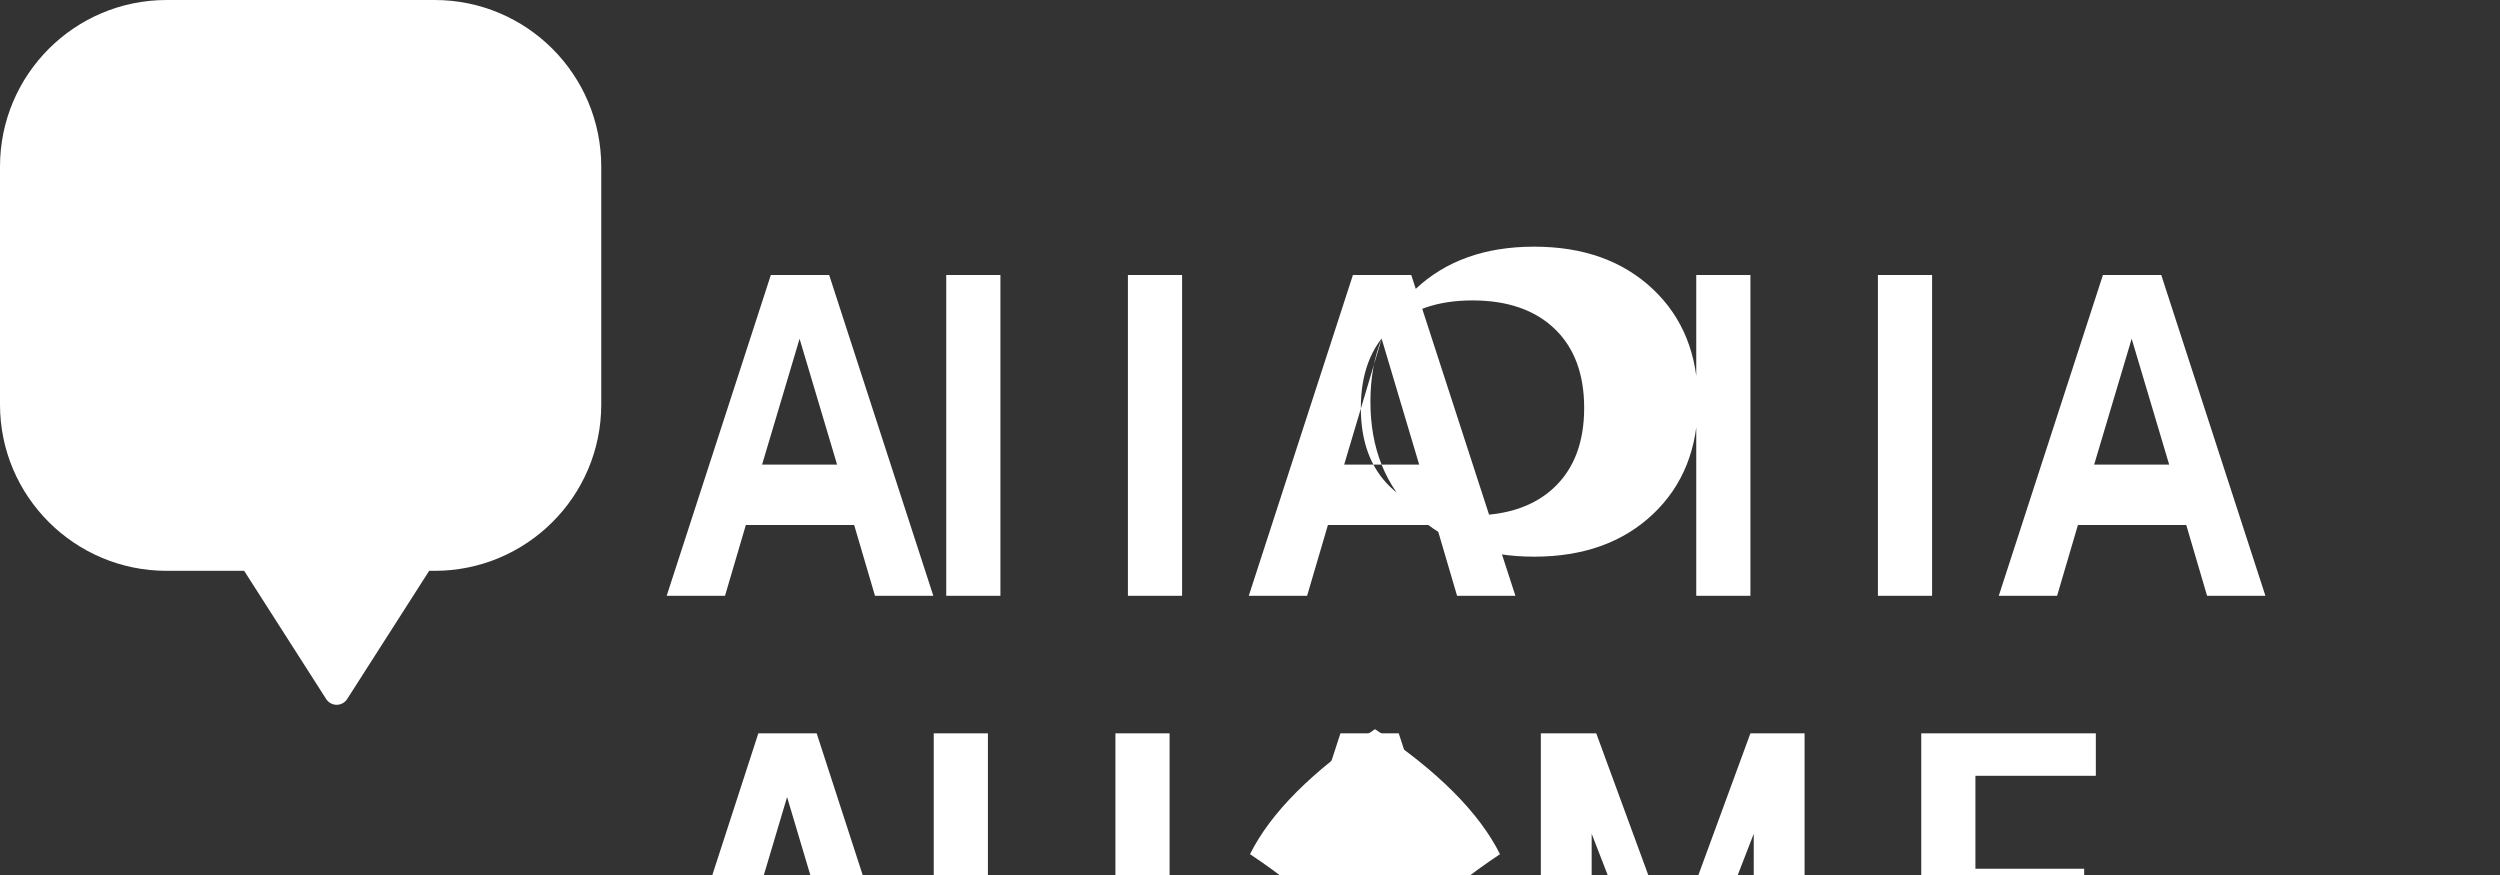 <svg
  id="iadorequotes-logo"
  class="iadorequotes-logo-svg"
  xmlns="http://www.w3.org/2000/svg"
  viewBox="0 0 600 210"
  fill="white"
>
  <rect x="0" y="0" width="600" height="210" fill="#333333" stroke="none"/>
  <path d="M104.3 0H40C17.9 0 0 17.9 0 40v57.1C0 119.1 17.9 137 40 137h18.6l19.7 30.8c1.2 1.8 3.8 1.8 5 0l19.7-30.8h1.3c22.1 0 40-17.9 40-39.9V40C144.3 17.9 126.4 0 104.3 0z" />
  <path d="M185 66h14l25 77h-14l-5-17h-26l-5 17h-14l25-77zm15.9 45.5l-9-30.2-9 30.2h18zM240.1 66v77h-13V66h13zm30.6 0h13v77h-13V66zm54 0h14l25 77h-14l-5-17h-26l-5 17h-14l25-77zm15.9 45.5l-9-30.2-9 30.2h18zM373.1 78.9c-4.7-4.5-11.3-6.8-19.7-6.8s-15 2.3-19.7 6.8c-4.7 4.5-7.1 10.8-7.1 19s2.4 14.5 7.1 19c4.7 4.5 11.3 6.8 19.7 6.8s15-2.3 19.7-6.8c4.7-4.5 7.1-10.8 7.1-19s-2.4-14.5-7.1-19zm-33.4-9.5c7.2-6.8 16.7-10.2 28.5-10.2s21.3 3.4 28.5 10.2c7.2 6.8 10.8 15.8 10.8 27s-3.6 20.2-10.8 27c-7.2 6.8-16.7 10.2-28.5 10.2s-21.3-3.4-28.5-10.2c-7.2-6.8-10.8-15.8-10.8-27s3.6-20.2 10.8-27zM420.1 66v77h-13V66h13zm30.6 0h13v77h-13V66zm54 0h14l25 77h-14l-5-17h-26l-5 17h-14l25-77zm15.9 45.5l-9-30.2-9 30.2h18z"/>
  <path d="M182 176h14l25 77h-14l-5-17h-26l-5 17h-14l25-77zm15.9 45.5l-9-30.2-9 30.2h18zM237.1 176v77h-13v-77h13zm30.6 0h13v77h-13v-77zm54 0h14l25 77h-14l-5-17h-26l-5 17h-14l25-77zm15.9 45.5l-9-30.2-9 30.2h18zM370.1 176h13l18.5 50.4 18.5-50.4h13v77h-12.2v-52.9l-15.7 40.5h-7.5l-15.7-40.5v52.9h-12.2v-77zM461.1 176h41.9v10.2h-28.9v22.3h26.1v10.2h-26.1v24.1h28.9v10.2h-41.9v-77z"/>
  <path d="M300 205c5-10 15-20 30-30 15 10 25 20 30 30-15 10-25 20-30 30-5-10-15-20-30-30z" />
</svg>